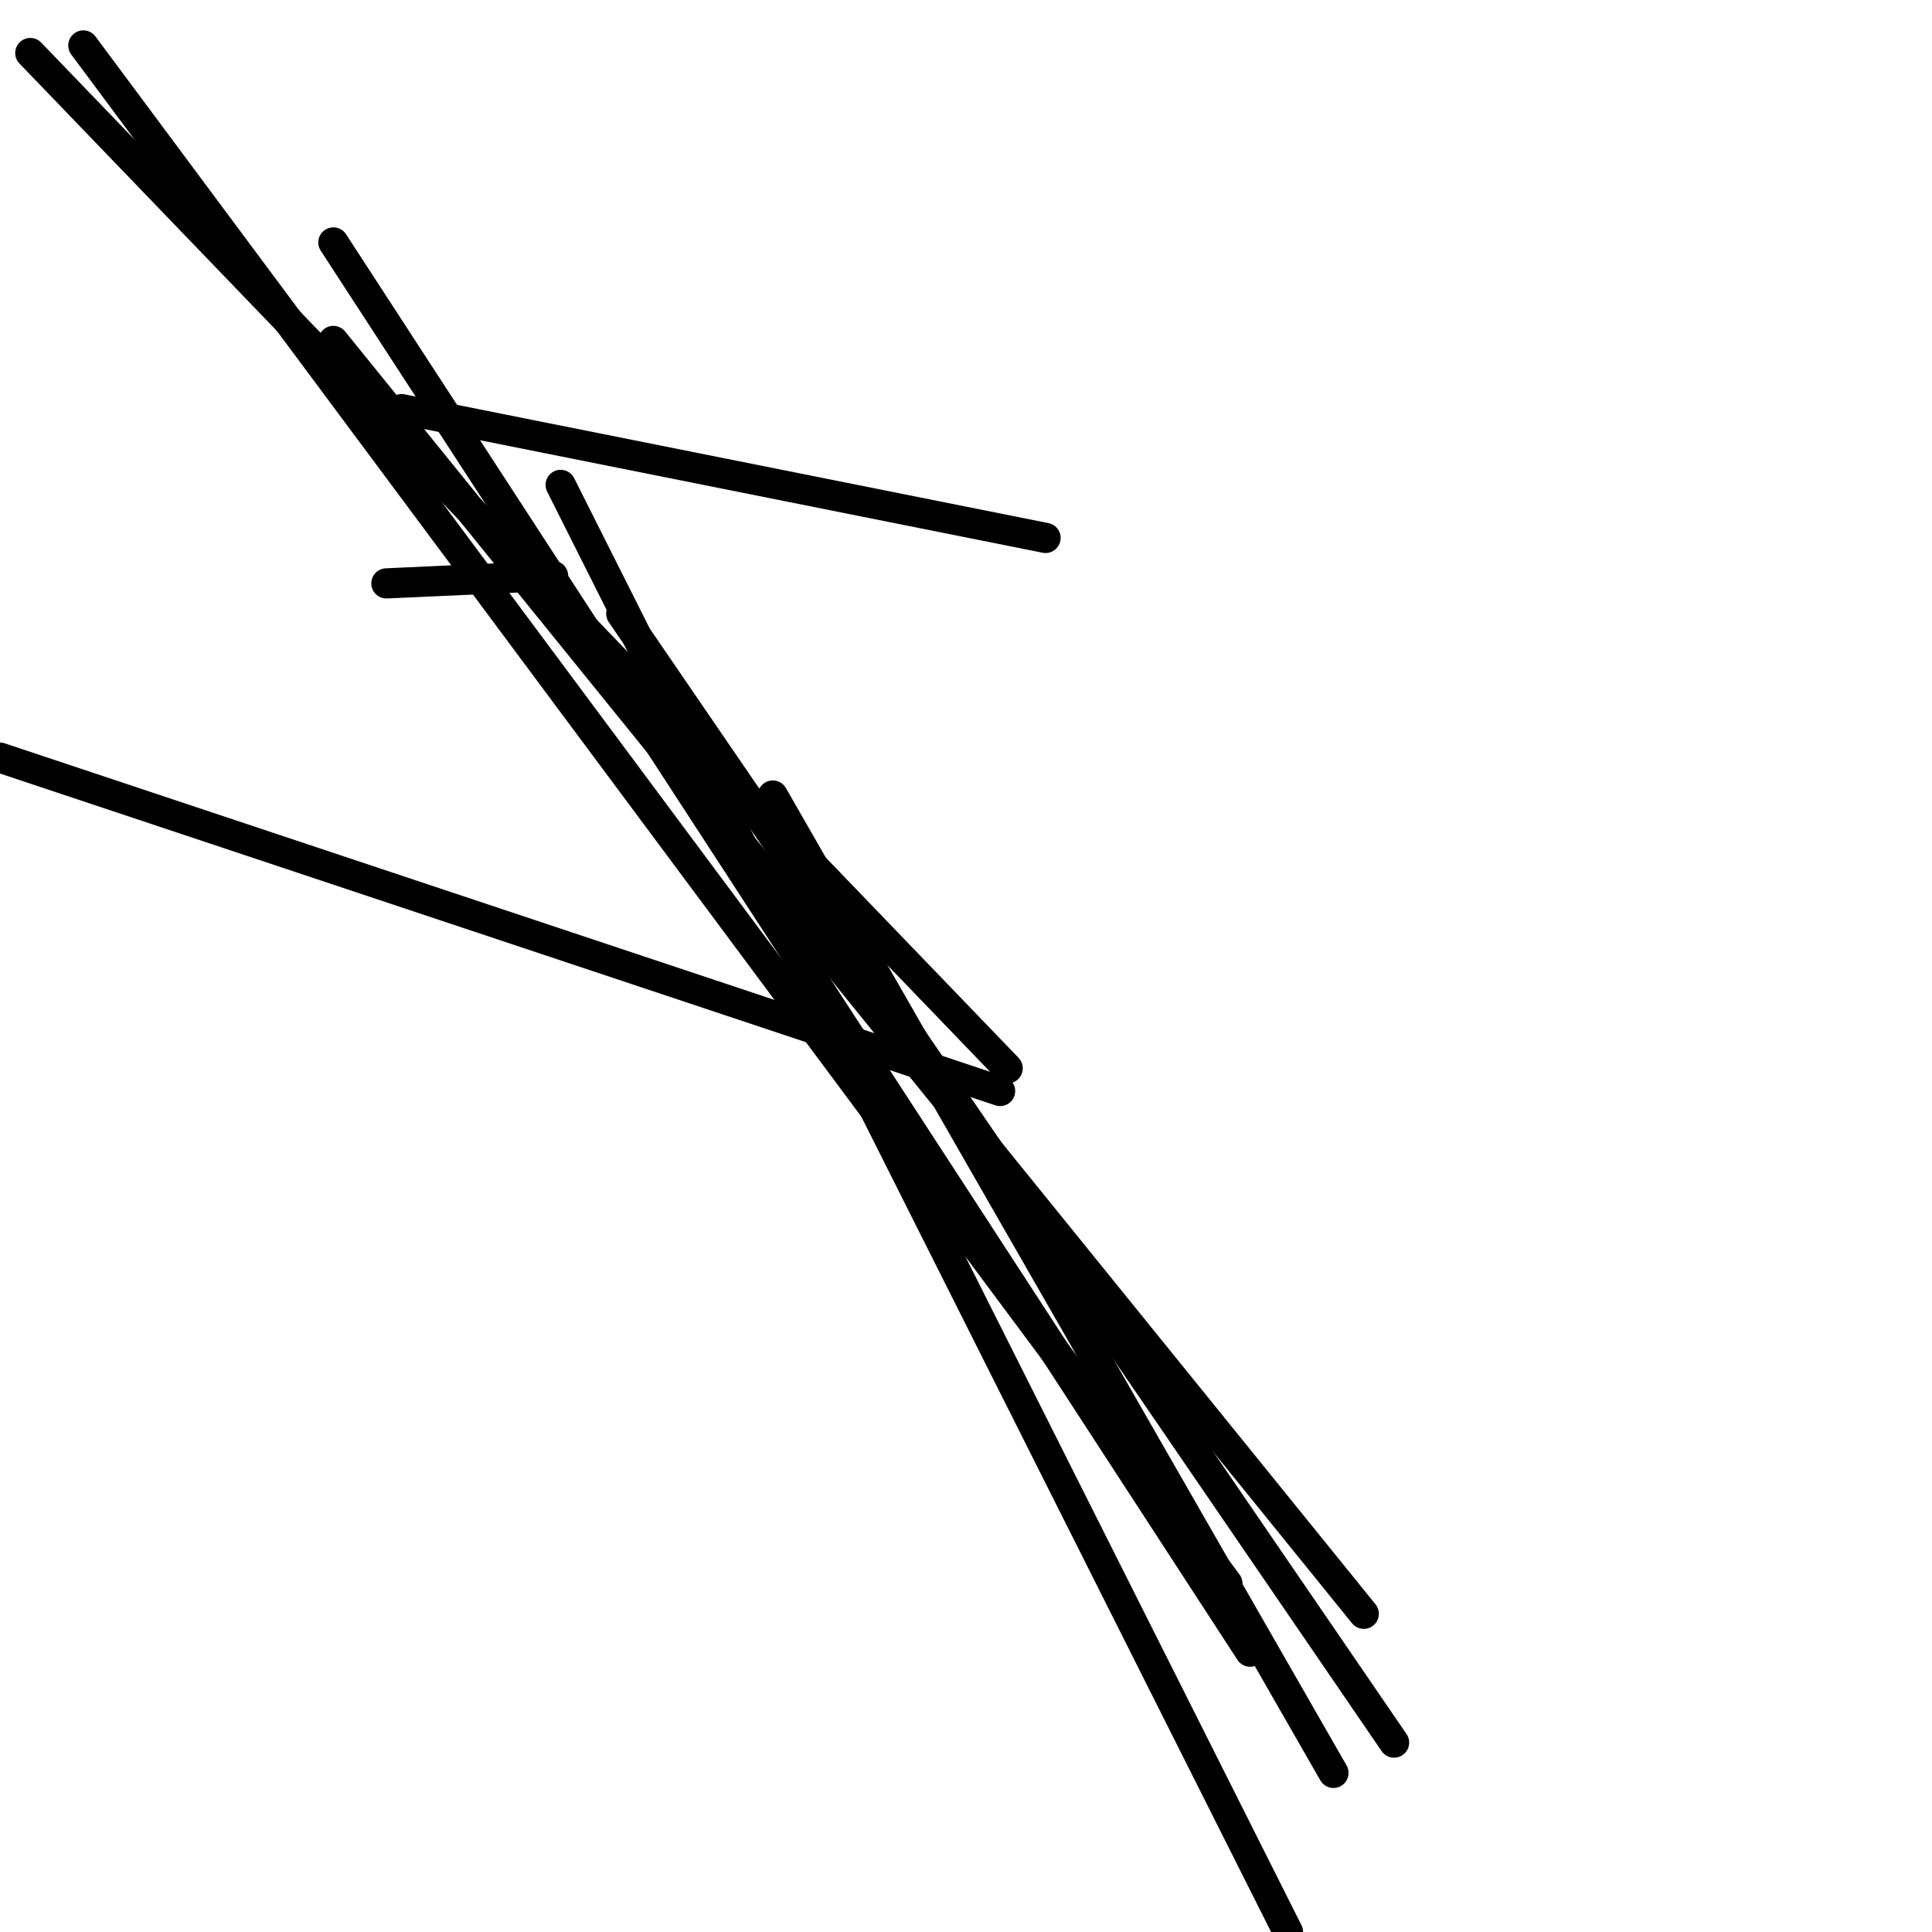 <?xml version="1.0" encoding="utf-8" ?>
<svg baseProfile="full" height="256" version="1.1" width="256" xmlns="http://www.w3.org/2000/svg" xmlns:ev="http://www.w3.org/2001/xml-events" xmlns:xlink="http://www.w3.org/1999/xlink"><defs /><polyline fill="none" points="133.522,141.553 4.016,7.027" stroke="black" stroke-linecap="round" stroke-width="4" /><polyline fill="none" points="132.518,144.565 0.0,100.392" stroke="black" stroke-linecap="round" stroke-width="4" /><polyline fill="none" points="138.541,71.278 53.208,54.212" stroke="black" stroke-linecap="round" stroke-width="4" /><polyline fill="none" points="180.706,213.835 44.173,45.176" stroke="black" stroke-linecap="round" stroke-width="4" /><polyline fill="none" points="184.722,230.902 82.322,81.318" stroke="black" stroke-linecap="round" stroke-width="4" /><polyline fill="none" points="176.69,234.918 102.4,105.412" stroke="black" stroke-linecap="round" stroke-width="4" /><polyline fill="none" points="170.667,256.0 74.29,64.251" stroke="black" stroke-linecap="round" stroke-width="4" /><polyline fill="none" points="165.647,218.855 44.173,32.125" stroke="black" stroke-linecap="round" stroke-width="4" /><polyline fill="none" points="162.635,209.82 11.043,6.024" stroke="black" stroke-linecap="round" stroke-width="4" /><polyline fill="none" points="73.286,76.298 51.2,77.302" stroke="black" stroke-linecap="round" stroke-width="4" /></svg>